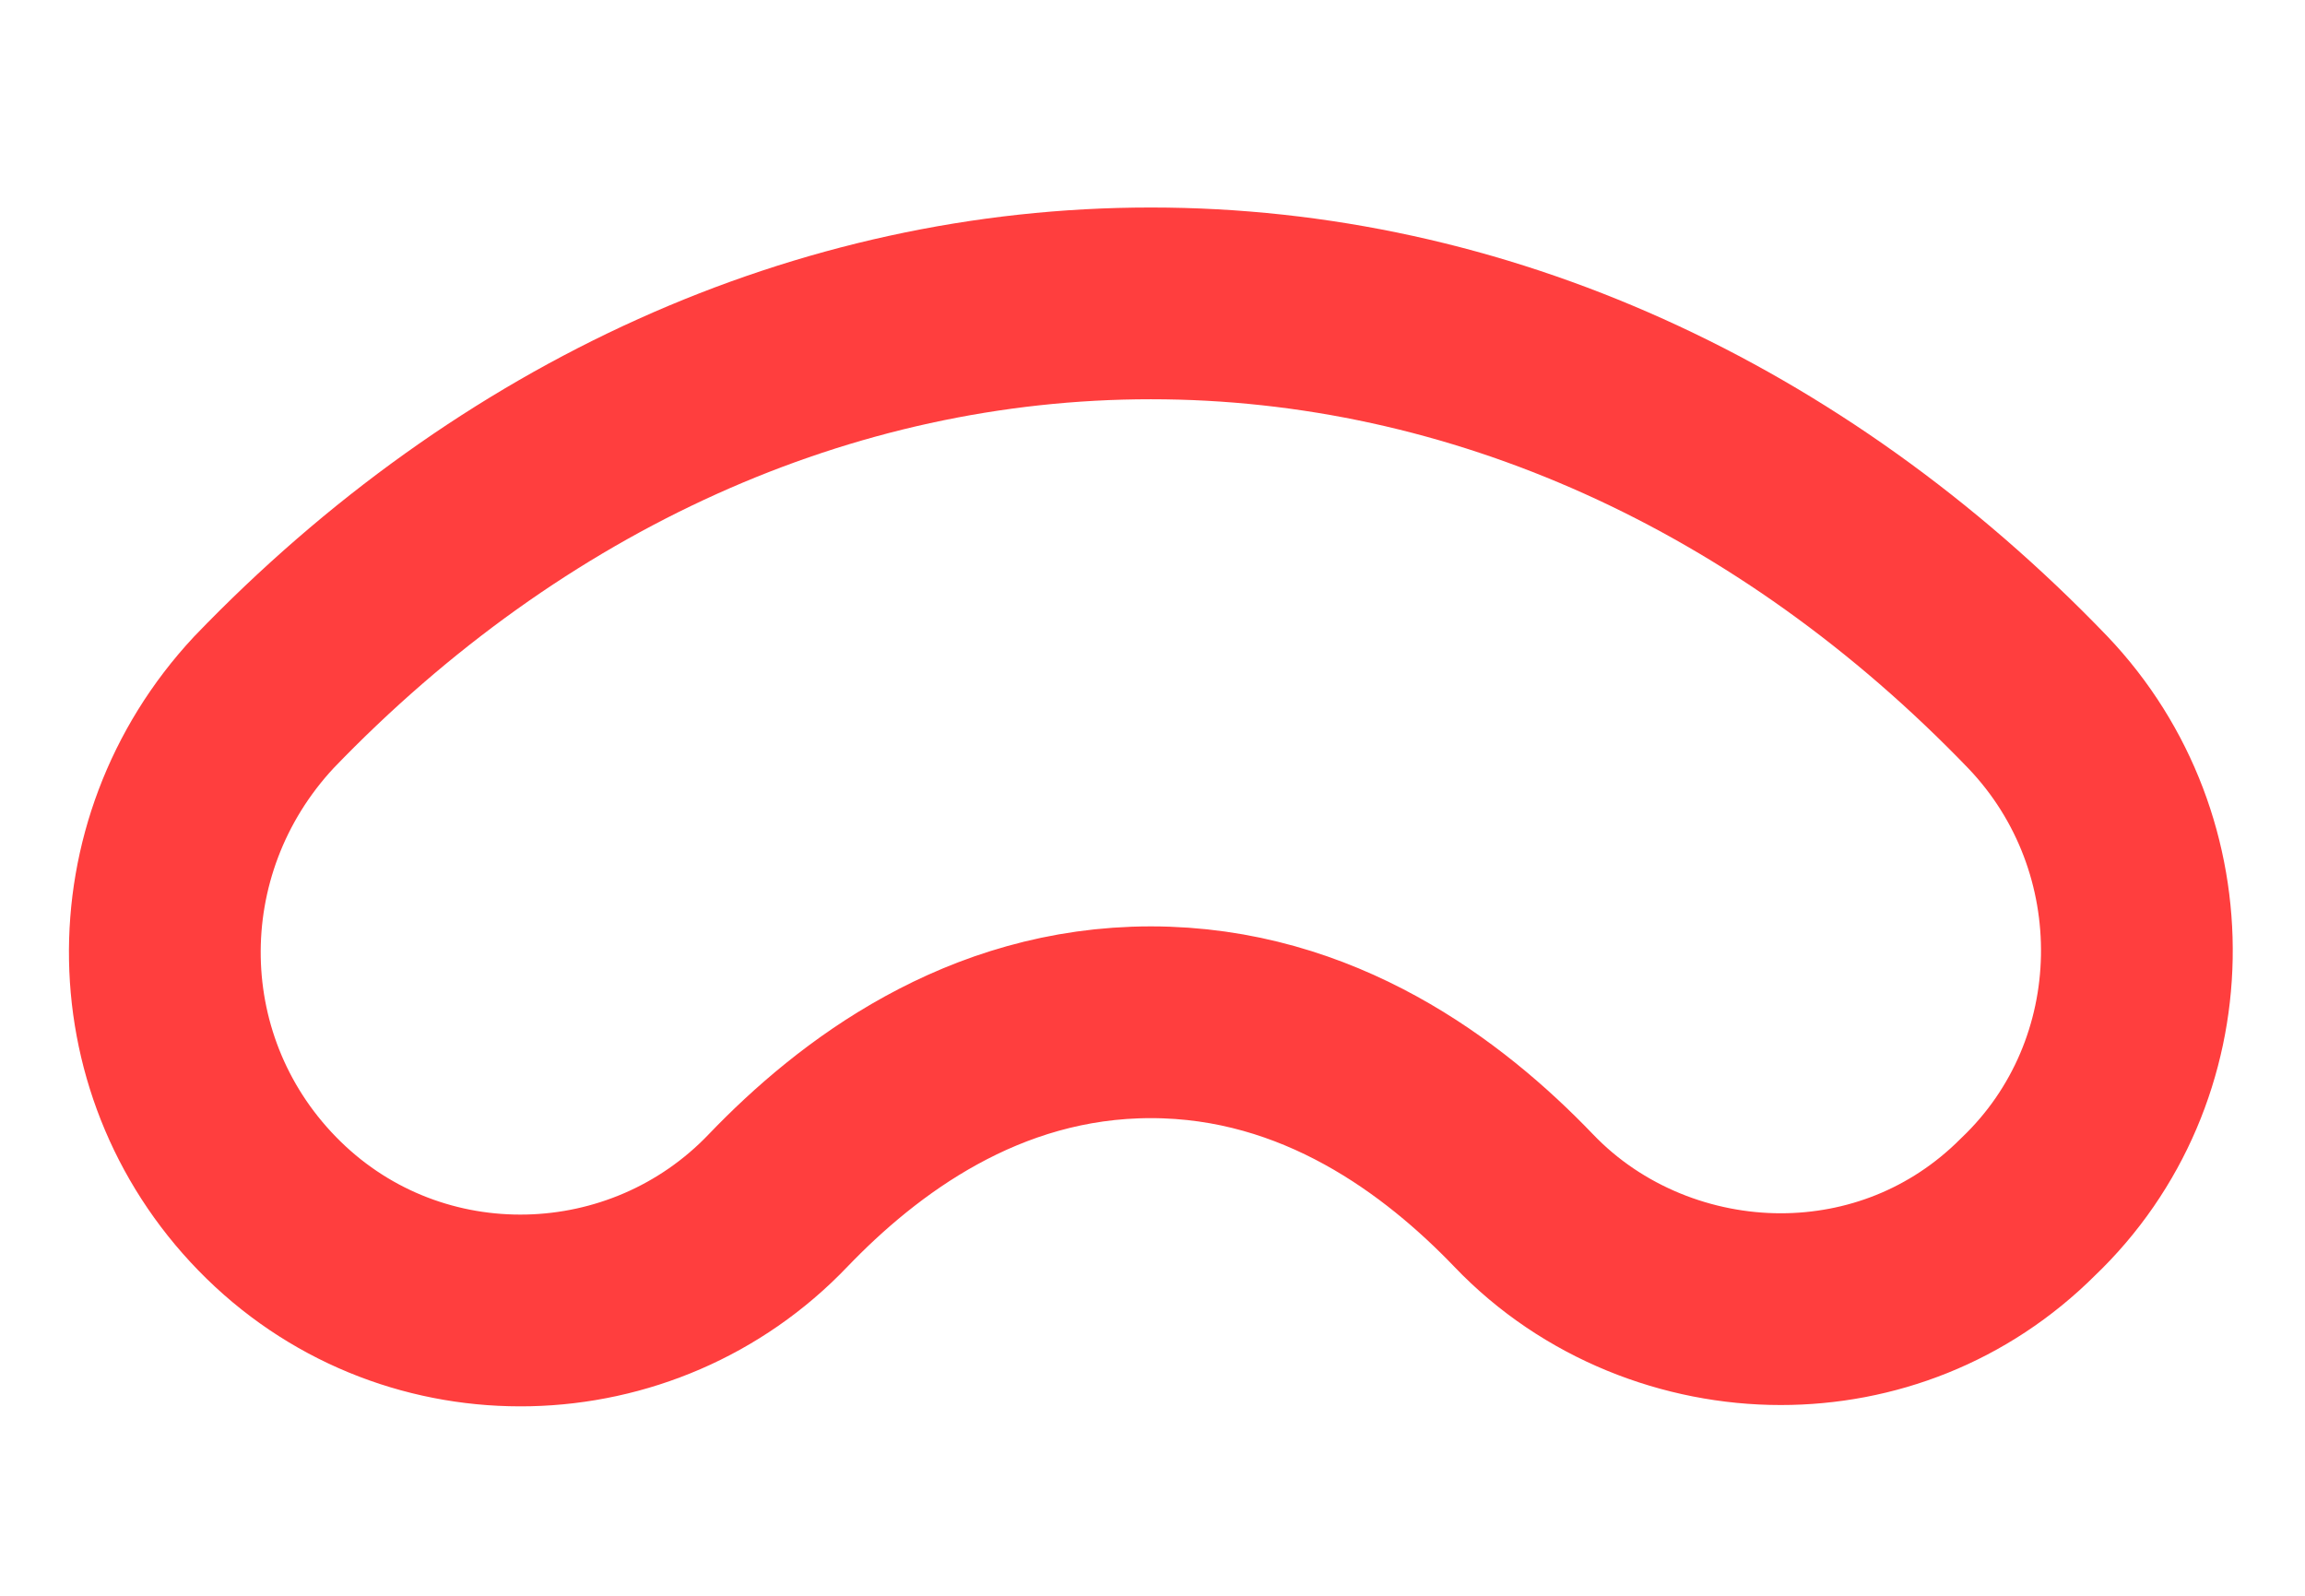 <?xml version="1.0" encoding="utf-8"?>
<!-- Generator: Adobe Illustrator 18.0.0, SVG Export Plug-In . SVG Version: 6.00 Build 0)  -->
<!DOCTYPE svg PUBLIC "-//W3C//DTD SVG 1.1//EN" "http://www.w3.org/Graphics/SVG/1.1/DTD/svg11.dtd">
<svg version="1.1" id="Layer_1" xmlns="http://www.w3.org/2000/svg" xmlns:xlink="http://www.w3.org/1999/xlink" x="0px" y="0px"
	 viewBox="0 0 69.9 48.4" style="enable-background:new 0 0 69.9 48.4;" xml:space="preserve">
<style type="text/css">
	.st0{fill:none;stroke:#FF3E3E;stroke-width:5.815;stroke-miterlimit:10;}
</style>
<path class="st0" d="M54,39.7c-2.8,0-5.7-1.1-7.8-3.3c-2.4-2.5-6.2-5.4-11.3-5.4s-8.9,2.9-11.3,5.4c-4.1,4.3-11,4.5-15.3,0.3
	C4,32.5,3.9,25.7,8,21.3c7.5-7.8,17-12.1,26.9-12.1c9.9,0,19.4,4.3,26.9,12.1c4.1,4.3,4,11.2-0.3,15.3C59.4,38.7,56.7,39.7,54,39.7z
	"/>
</svg>
